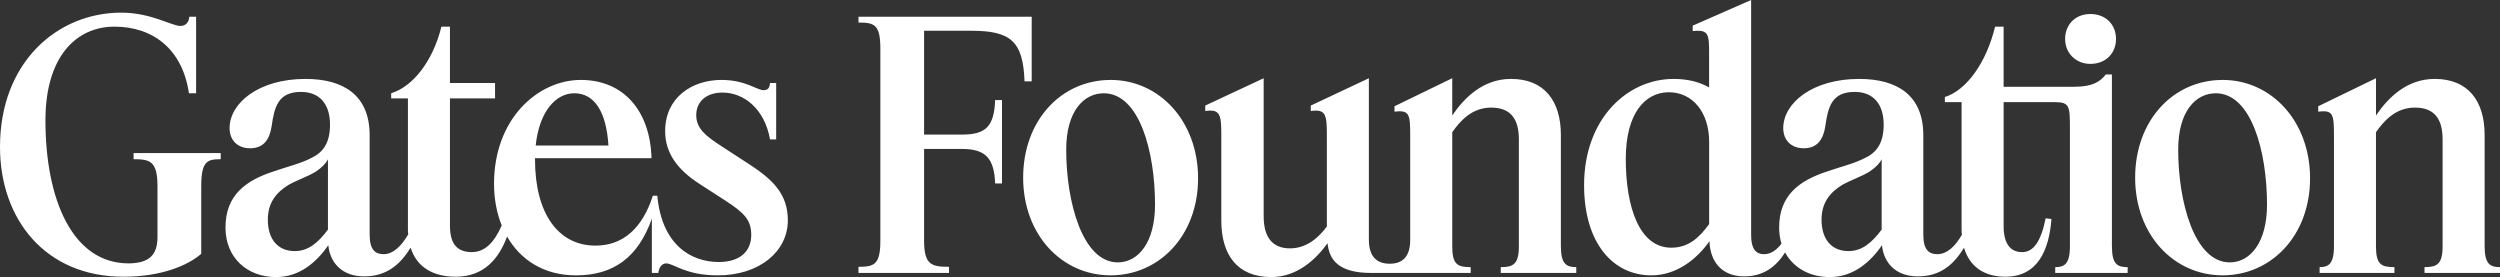 <svg xmlns="http://www.w3.org/2000/svg" viewBox="0 0 2000 221.65"><rect x="0" y="0" width="2000" height="221.65" fill="#333333" stroke="none"/><defs></defs><path d="M1987.7 197.05v-89.1c0-27.06-13.12-44.82-39.9-44.82-22.14 0-37.17 14.76-47.01 29.24V62.58l-46.19 22.41v4.37c12.57-1.64 12.57 2.46 12.57 21.59v86.09c0 14.49-4.65 16.67-11.48 16.67v4.65h59.85v-4.65c-10.66 0-14.76-2.19-14.76-16.67v-91.28c6.56-9.29 15.85-19.68 31.16-19.68s22.14 8.75 22.14 25.42v85.54c0 14.49-4.65 16.67-14.48 16.67v4.65h60.4v-4.65c-7.65 0-12.3-2.19-12.3-16.67ZM1778.08 63.95c-39.63 0-69.97 32.52-69.97 78.16s30.88 78.16 69.97 78.16 69.97-31.98 69.97-77.62-30.88-78.71-69.97-78.71Zm5.74 145.95c-28.15 0-41.27-48.1-41.27-90.19 0-30.61 13.94-45.09 30.06-45.09 28.42 0 41 46.46 41 89.1 0 30.61-13.67 46.19-29.79 46.19ZM1689.53 197.05V59.58h-4.92c-4.65 6.01-10.93 9.84-25.42 9.84h-56.3v-48.1h-6.83c-6.83 28.42-22.68 50.83-40.18 56.3v4.1h13.39v101.12c0 1.64 0 3.55.27 4.92-5.19 9.02-11.75 15.58-19.68 15.58-6.56 0-11.21-3.28-11.21-15.58v-79.53c0-31.98-20.77-45.09-51.38-45.09-37.44 0-60.67 19.4-60.67 39.36 0 9.57 6.29 16.12 16.4 16.12 10.66 0 15.58-6.83 17.22-17.49 2.19-15.58 5.19-27.6 23.5-27.6 15.03 0 23.23 9.84 23.23 26.24 0 15.03-6.01 22.41-14.76 26.51-8.75 4.65-19.68 7.11-30.61 10.93-21.59 7.11-38.26 18.58-38.26 44.82 0 4.65.65 8.97 1.85 12.93-3.91 5.07-8.51 8.39-13.88 8.39-6.01 0-10.39-3.28-10.39-15.58V0l-46.73 20.5v4.37c13.12-1.37 13.12 2.46 13.12 19.68v25.42c-7.11-4.1-16.4-6.83-28.42-6.83-36.9 0-71.6 31.7-71.6 85 0 46.46 23.23 72.15 53.84 72.15 19.95 0 36.35-12.85 46.46-27.33.55 16.12 9.57 28.15 27.88 28.15 15.19 0 25.35-7.66 32.63-19.15 6.66 12.37 19.76 19.7 35.7 19.7 19.4 0 32.8-12.57 41.82-25.42 1.37 13.94 10.93 24.87 28.7 24.87s28.7-9.29 36.9-22.96c4.65 15.85 16.94 23.23 33.07 23.23 25.96 0 34.98-21.32 36.9-46.19l-4.65-.55c-3.83 18.86-9.84 27.06-18.86 27.06s-14.76-6.29-14.76-20.77V81.72h41c12.03 0 12.03 3.28 12.03 22.41v92.92c0 14.48-4.65 16.67-11.75 16.67v4.65h57.94v-4.65c-8.2 0-12.57-2.19-12.57-16.67Zm-322.22-17.76c-7.65 10.39-16.12 18.86-30.34 18.86-25.42 0-36.35-32.25-36.35-71.06 0-36.62 15.58-53.29 34.44-53.29s32.25 15.85 32.25 39.63v65.87Zm138.02 4.37c-7.93 10.66-15.85 17.22-26.51 17.22-13.67 0-21.59-9.57-21.59-25.14 0-13.12 6.29-21.59 16.67-27.88 7.93-4.37 15.3-6.56 21.86-10.66 4.92-3.28 8.2-6.83 9.57-9.84v56.3Z" fill="#fff" fill-rule="evenodd"/><path d="M1672.31 51.11c12.3 0 20.5-8.47 20.5-19.95s-8.2-19.95-20.5-19.95-20.22 8.75-20.22 19.95 8.47 19.95 20.22 19.95ZM1248.7 197.05v-89.1c0-27.06-13.12-44.82-39.9-44.82-22.14 0-37.17 14.76-47.01 29.24V62.58l-46.19 22.41v4.37c12.57-1.64 12.57 2.46 12.57 21.59v80.9c0 13.67-6.29 19.13-16.4 19.13s-16.67-5.47-16.67-19.13V62.59l-46.46 21.86v4.37c12.85-1.91 12.85 3.83 12.85 22.14v70.24c-6.29 8.47-15.85 17.49-29.52 17.49s-21.04-8.47-21.04-25.69V62.59L964.2 84.45v4.37c12.85-1.91 12.85 3.83 12.85 22.14v65.59c0 27.33 12.85 45.09 39.9 45.09 20.22 0 35.26-13.39 45.09-27.06 1.37 13.94 9.57 23.78 34.98 23.78h79.53v-4.65c-10.66 0-14.76-2.19-14.76-16.67v-91.28c6.56-9.29 15.85-19.68 31.16-19.68s22.14 8.75 22.14 25.42v85.54c0 14.49-4.65 16.67-14.48 16.67v4.65h60.4v-4.65c-7.65 0-12.3-2.19-12.3-16.67ZM888.49 63.95c-39.63 0-69.97 32.52-69.97 78.16s30.88 78.16 69.97 78.16 69.97-31.98 69.97-77.62-30.88-78.71-69.97-78.71Zm5.74 145.95c-28.15 0-41.27-48.1-41.27-90.19 0-30.61 13.94-45.09 30.06-45.09 28.42 0 41 46.46 41 89.1 0 30.61-13.66 46.19-29.79 46.19ZM776.71 24.6c31.43 0 41.82 7.93 42.91 40.45h5.74V13.39H686.8v4.65c12.57 0 17.49 1.37 17.49 21.04V192.4c0 19.4-4.92 21.04-17.49 21.04v4.92h72.42v-4.92c-14.21 0-19.95-1.64-19.95-21.04v-73.24h30.34c19.13 0 25.69 7.65 26.51 27.6h5.47V80.07h-5.47c-.82 21.04-7.38 27.6-26.51 27.6h-30.34V24.6h37.44ZM599.07 131.18l-21.04-13.67c-13.12-8.47-21.04-14.49-21.04-25.42s8.2-18.04 21.04-18.04c16.94 0 33.62 12.85 37.99 37.44h4.92V66.4h-4.92c-.27 3.83-1.64 5.74-5.19 5.74-5.19 0-14.49-8.2-33.62-8.2-23.5 0-45.09 13.94-45.09 41 0 17.22 9.57 30.61 27.33 42.09l20.77 13.39c15.03 9.84 20.77 15.3 20.77 27.6s-8.2 21.59-25.96 21.59c-22.68 0-45.64-14.21-49.19-53.02h-3.55c-8.47 26.24-24.05 39.9-45.91 39.9-29.79 0-48.37-25.69-48.37-68.87v-1.09h93.2c-1.09-38.26-22.68-62.59-56.57-62.59s-69.42 30.61-69.42 83.08c0 11.98 2.1 23.31 6.15 33.33-6.13 14.04-13.81 21.33-23.92 21.33-11.48 0-17.49-6.29-17.49-21.04V78.7h36.08V66.4h-36.08V21.32h-6.83c-6.83 27.6-22.68 47.83-40.18 53.29v4.1h13.39v104.13c0 1.64 0 3.28.27 4.65-5.47 9.29-12.03 15.85-19.68 15.85-6.56 0-11.21-3.28-11.21-15.58v-79.53c0-31.98-20.77-45.09-51.38-45.09-37.44 0-60.67 19.4-60.67 39.36 0 9.57 6.29 16.12 16.4 16.12 10.66 0 15.58-6.83 17.22-17.49 2.19-15.58 5.19-27.6 23.5-27.6 15.03 0 23.23 9.84 23.23 26.24 0 15.03-6.01 22.41-14.76 26.51-8.75 4.65-19.68 7.11-30.61 10.93-21.59 7.11-38.26 18.58-38.26 44.82 0 24.05 17.22 39.63 40.45 39.63 19.4 0 32.8-12.57 41.82-25.42 1.37 13.94 10.93 24.87 28.7 24.87s28.7-9.29 37.17-22.96c4.92 15.85 18.31 23.23 36.08 23.23 22.37 0 34.41-14.22 41.06-32.13 10.73 18.72 29.47 31.04 55.15 31.04 30.06 0 49.74-14.48 60.67-45.37v43.45h5.19c.27-3.28 2.19-7.65 6.29-7.65 6.01 0 15.3 9.57 41.27 9.57 33.34 0 56.03-19.13 56.03-44 0-21.32-12.3-32.8-31.16-45.09ZM459.42 74.61c16.12 0 25.69 14.76 27.33 41.82h-58.21c3.01-28.15 16.67-41.82 30.88-41.82ZM262.37 183.66c-7.93 10.66-15.85 17.22-26.51 17.22-13.67 0-21.59-9.57-21.59-25.14 0-13.12 6.29-21.59 16.67-27.88 7.93-4.37 15.3-6.56 21.86-10.66 4.92-3.28 8.2-6.83 9.57-9.84v56.3ZM106.86 127.36c13.39 0 19.13 1.64 19.13 21.86v40.45c0 14.48-6.83 20.77-22.68 21.04-45.37.27-66.96-51.11-66.96-114.51 0-50.83 24.6-74.88 55.21-74.88s54.39 17.76 59.58 53.29h5.74V13.39h-5.47c-.27 4.37-2.73 7.38-7.11 7.38-6.83 0-23.5-10.66-47.28-10.66C45.91 10.11 0 49.74 0 117.52c0 58.21 36.62 104.13 99.21 103.85 29.79 0 51.11-9.02 61.77-18.31v-53.84c0-20.22 4.65-21.86 15.58-21.86v-4.92h-69.69v4.92Z" fill="#fff" fill-rule="evenodd"/></svg>